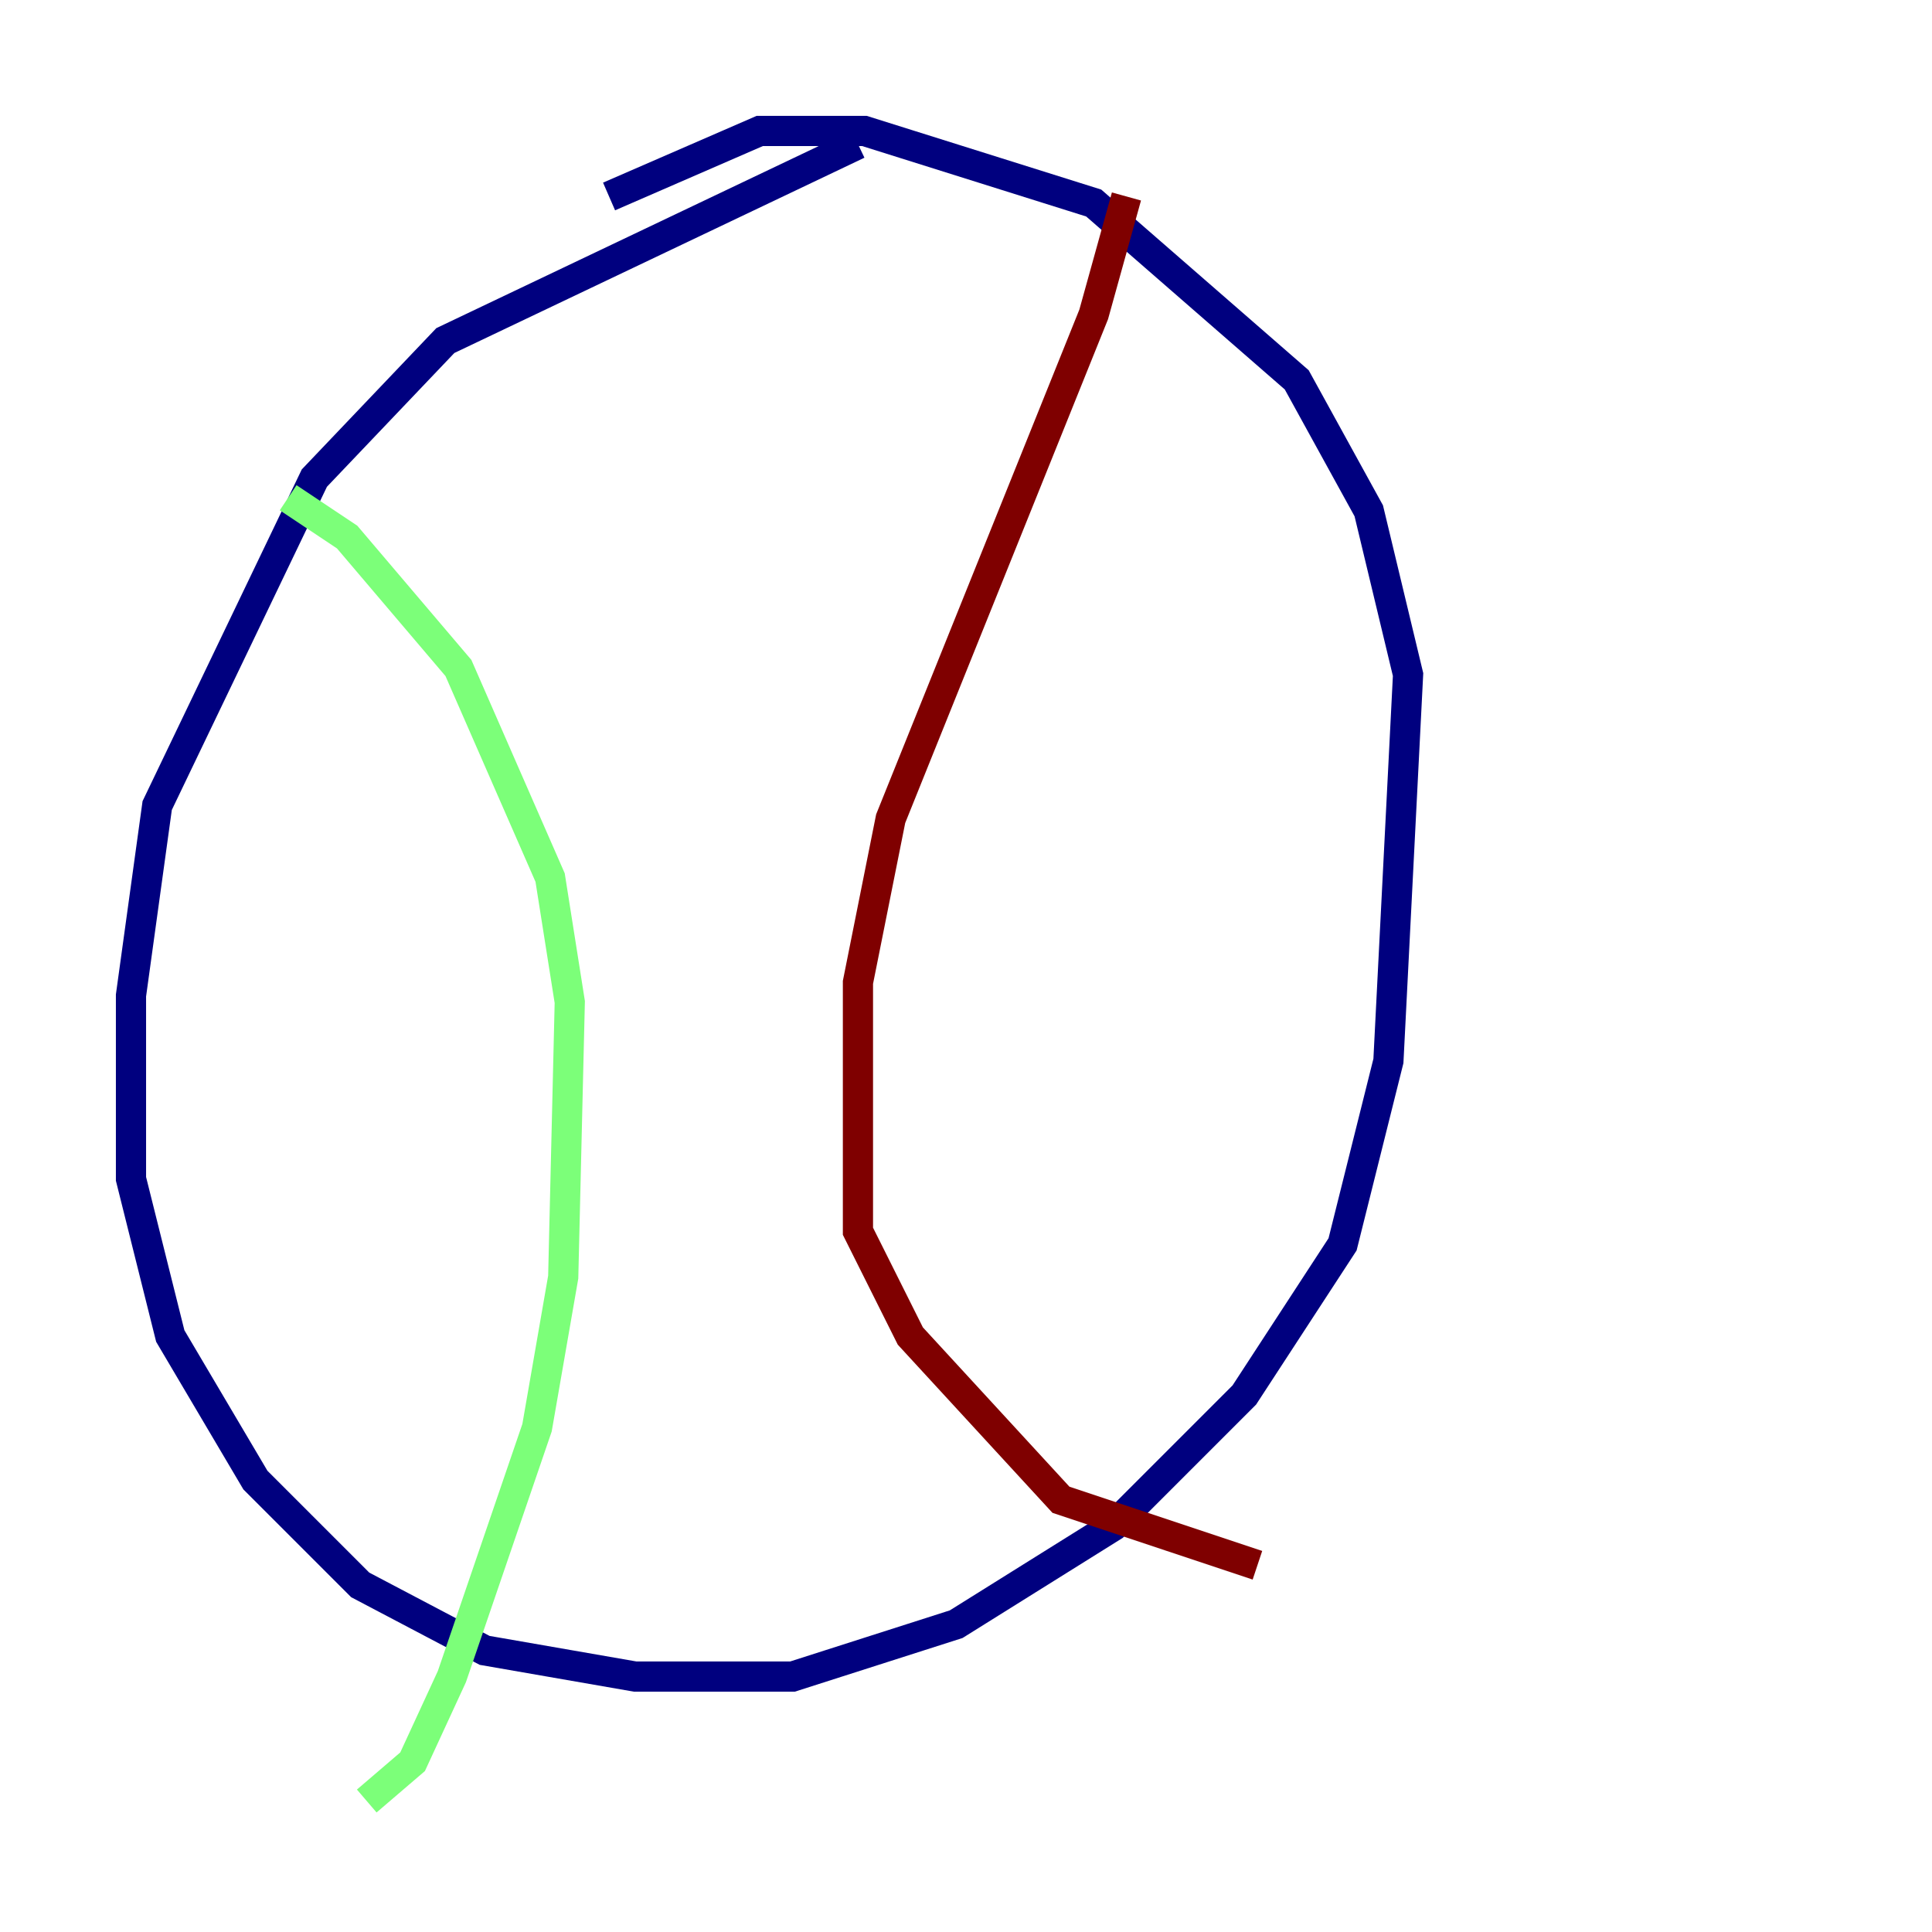 <?xml version="1.0" encoding="utf-8" ?>
<svg baseProfile="tiny" height="128" version="1.2" viewBox="0,0,128,128" width="128" xmlns="http://www.w3.org/2000/svg" xmlns:ev="http://www.w3.org/2001/xml-events" xmlns:xlink="http://www.w3.org/1999/xlink"><defs /><polyline fill="none" points="56.841,9.546 29.505,22.563 20.827,31.675 10.414,53.37 8.678,65.953 8.678,78.102 11.281,88.515 16.922,98.061 23.864,105.003 32.108,109.342 42.088,111.078 52.502,111.078 63.349,107.607 73.763,101.098 82.441,92.42 88.949,82.441 91.986,70.291 93.288,44.691 90.685,33.844 85.912,25.166 72.461,13.451 57.275,8.678 50.332,8.678 40.352,13.017" stroke="#00007f" stroke-width="2" /><polyline fill="none" points="19.091,32.976 22.997,35.58 30.373,44.258 36.447,58.142 37.749,66.386 37.315,84.61 35.58,94.59 29.939,111.078 27.336,116.719 24.298,119.322" stroke="#7cff79" stroke-width="2" /><polyline fill="none" points="74.63,13.017 72.461,20.827 59.01,54.237 56.841,65.085 56.841,81.573 60.312,88.515 70.291,99.363 83.308,103.702" stroke="#7f0000" stroke-width="2" /></svg>